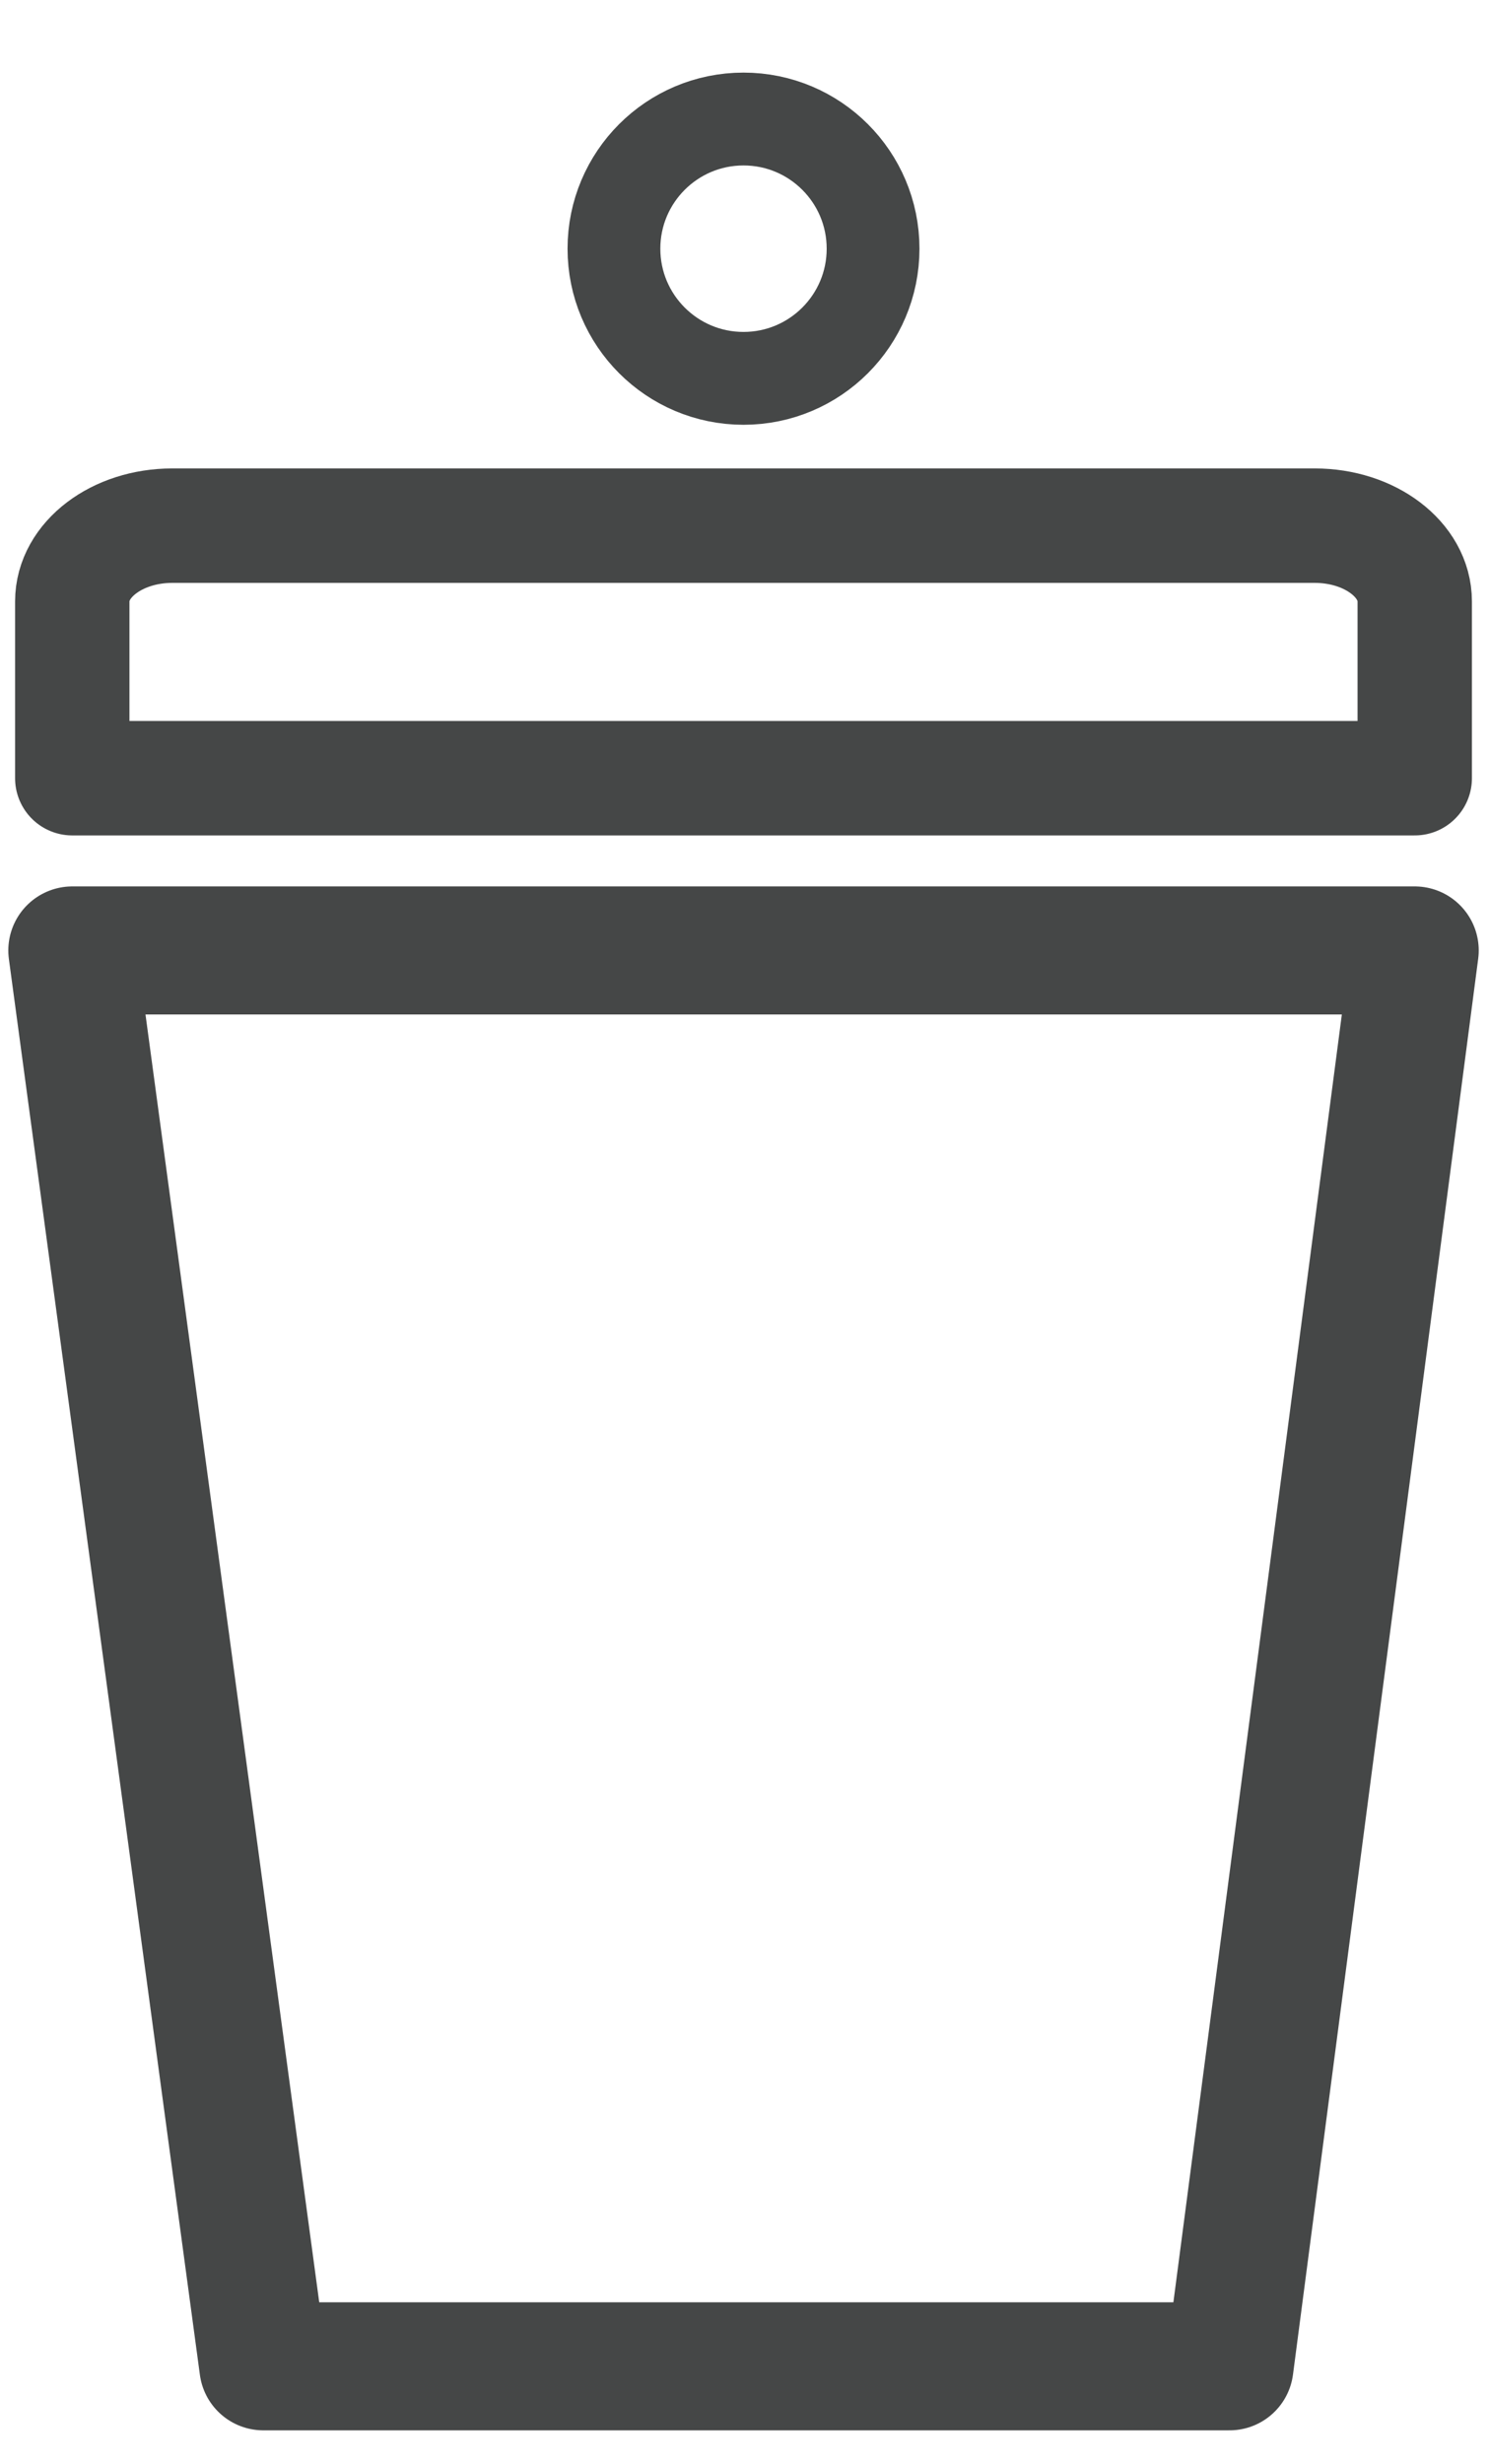 <?xml version="1.0" encoding="UTF-8" standalone="no"?><!DOCTYPE svg PUBLIC "-//W3C//DTD SVG 1.1//EN" "http://www.w3.org/Graphics/SVG/1.1/DTD/svg11.dtd"><svg width="100%" height="100%" viewBox="0 0 554 916" version="1.1" xmlns="http://www.w3.org/2000/svg" xmlns:xlink="http://www.w3.org/1999/xlink" xml:space="preserve" xmlns:serif="http://www.serif.com/" style="fill-rule:evenodd;clip-rule:evenodd;stroke-linecap:round;stroke-linejoin:round;stroke-miterlimit:1.5;"><g><g><path d="M526.374,353.37l-499.477,0l71.069,526.403l359.5,0l68.908,-526.403Z" style="fill:none;stroke:#454747;stroke-width:47.61px;"/></g><g><path d="M526.372,223.603c-0,-15.534 -16.66,-28.166 -37.183,-28.166l-425.12,0c-20.523,0 -37.182,12.632 -37.182,28.166l-0,65.726l499.485,-0l-0,-65.726Z" style="fill:none;stroke:#454747;stroke-width:42.55px;"/></g><g><ellipse cx="276.63" cy="92.462" rx="48.206" ry="48.207" style="fill:none;stroke:#454747;stroke-width:34.52px;"/></g></g></svg>